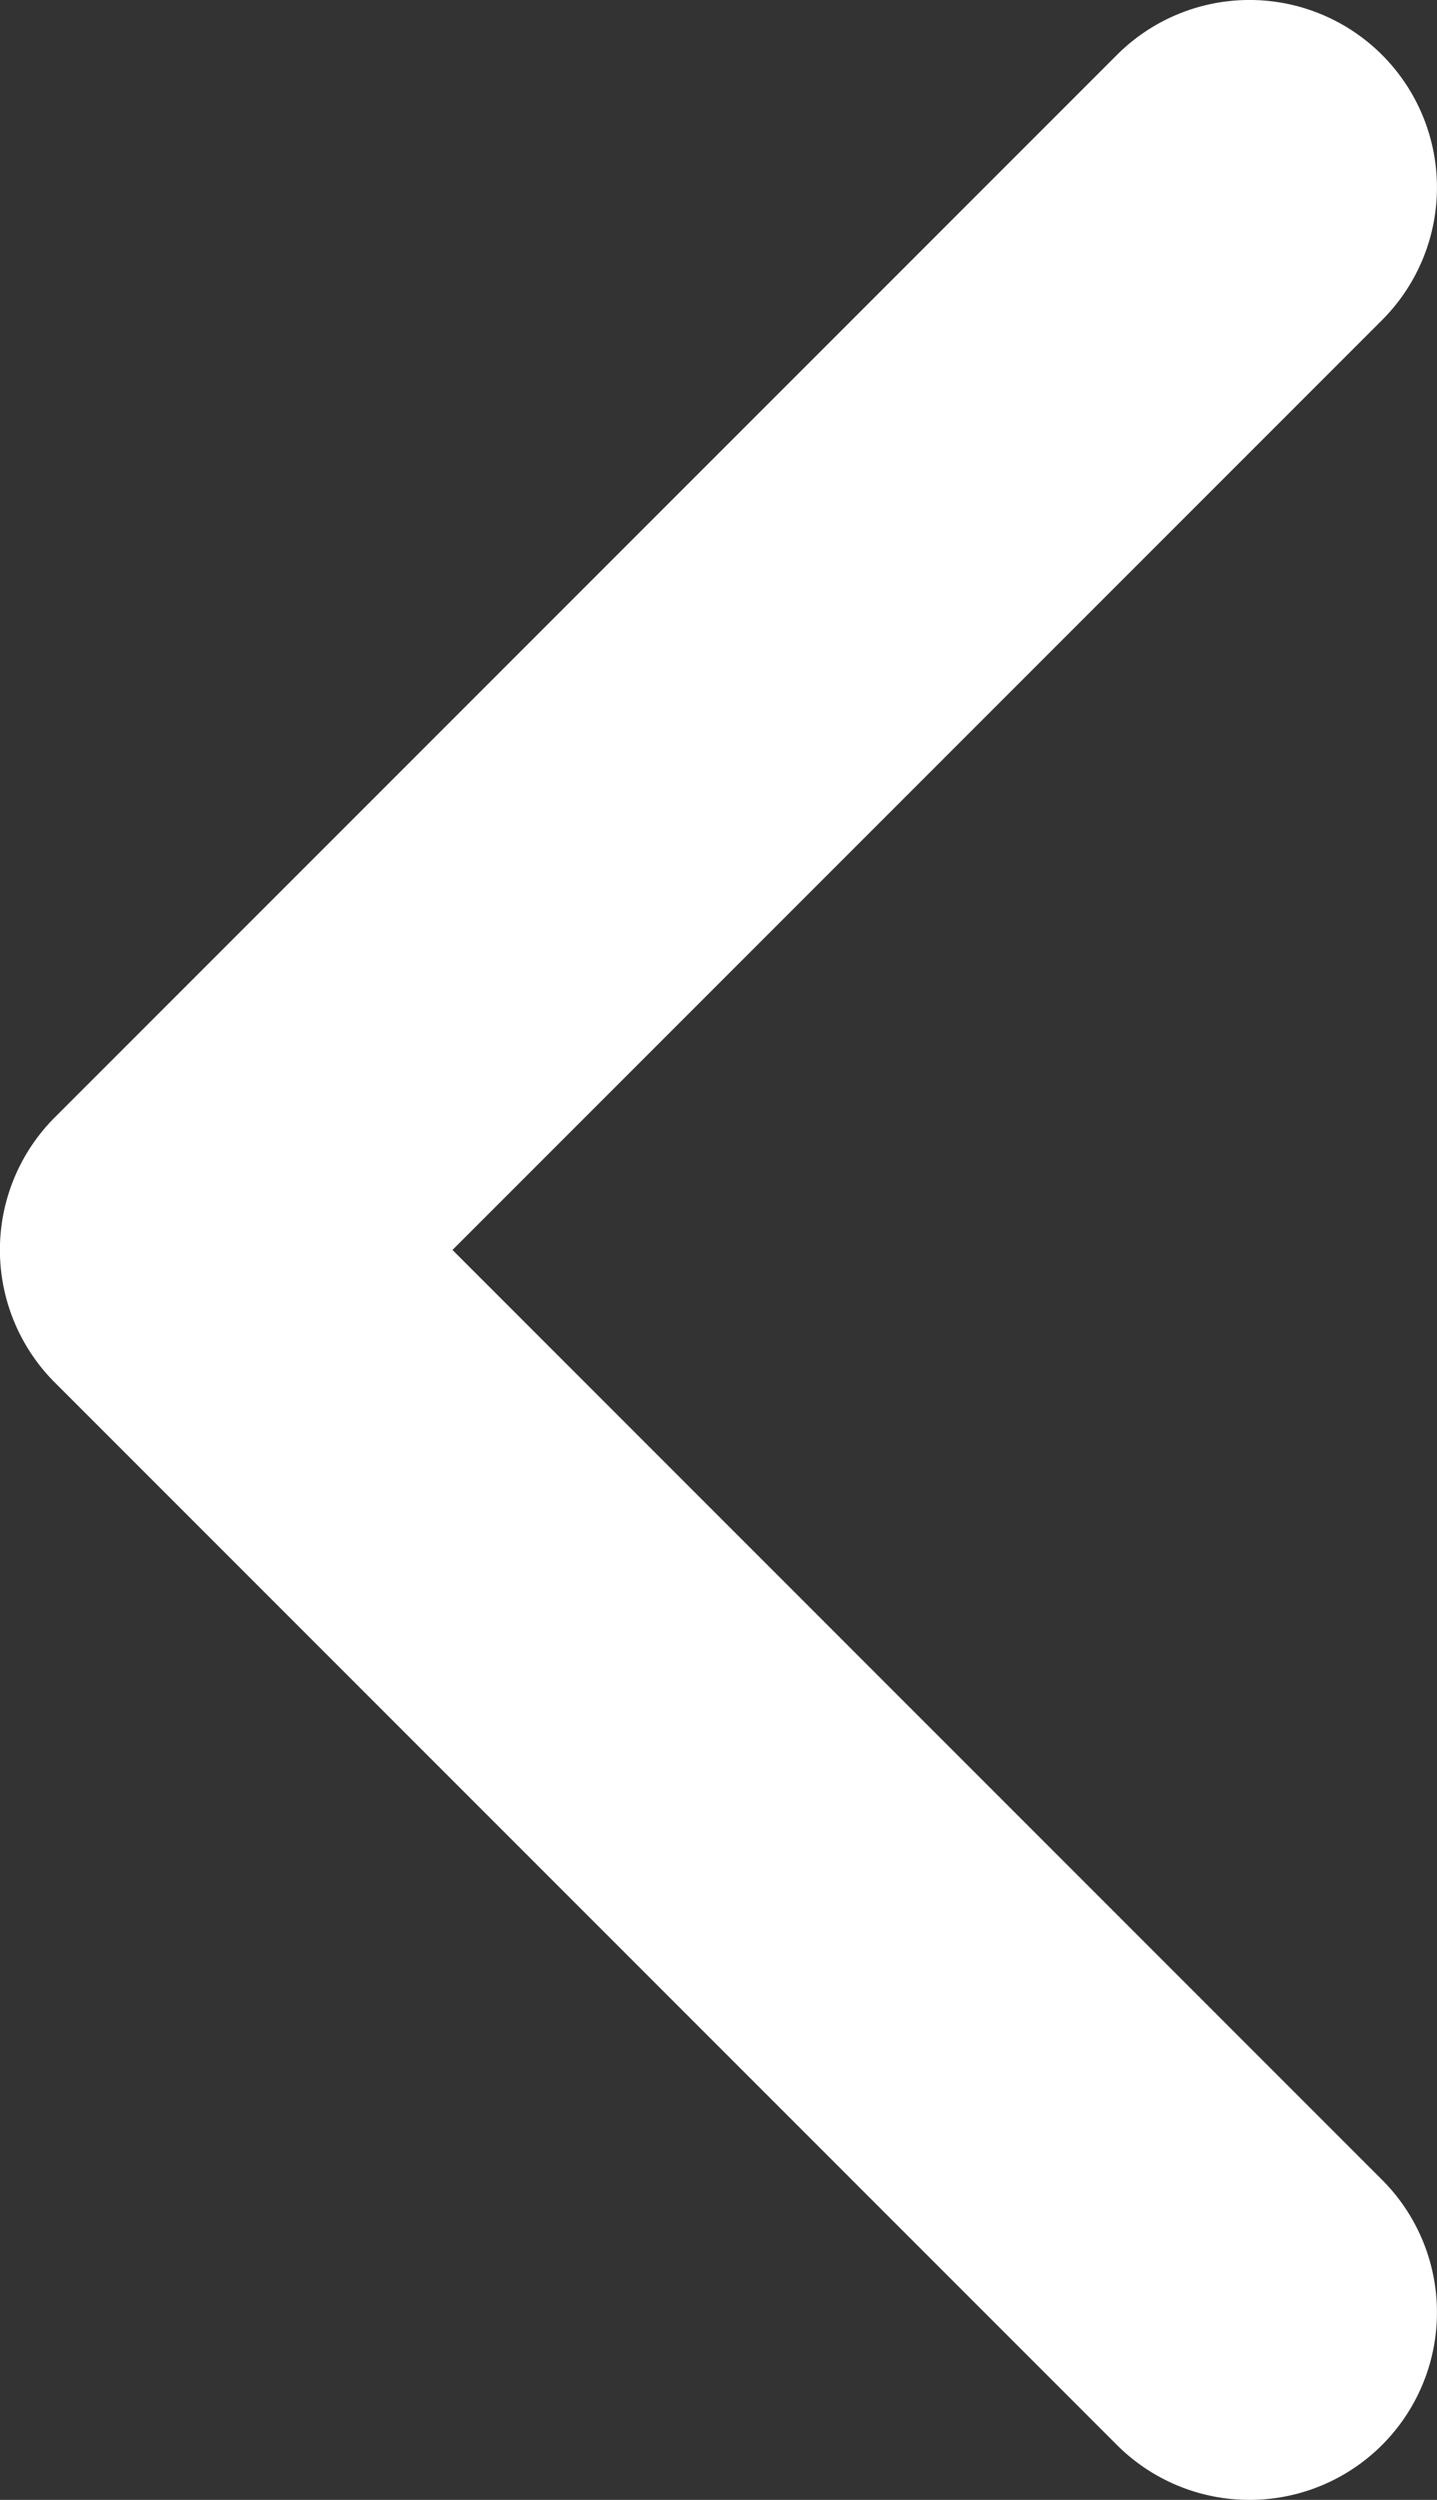 <svg xmlns="http://www.w3.org/2000/svg" width="11.5" height="20" viewBox="0 0 11.5 20">
  <rect x="0" y="0" width="11.5" height="20" fill="#333333" stroke="none"/>
  <g id="Group_3641" data-name="Group 3641" transform="translate(-10.722 -30)">
    <path id="Path_706" data-name="Path 706" d="M20.722,50a1.5,1.5,0,0,1-1.061-.439l-8.5-8.5a1.5,1.5,0,0,1,0-2.122l8.5-8.5a1.5,1.5,0,0,1,2.121,2.122L14.343,40l7.439,7.439A1.5,1.5,0,0,1,20.722,50Z" fill="#fff"/>
  </g>
</svg>
